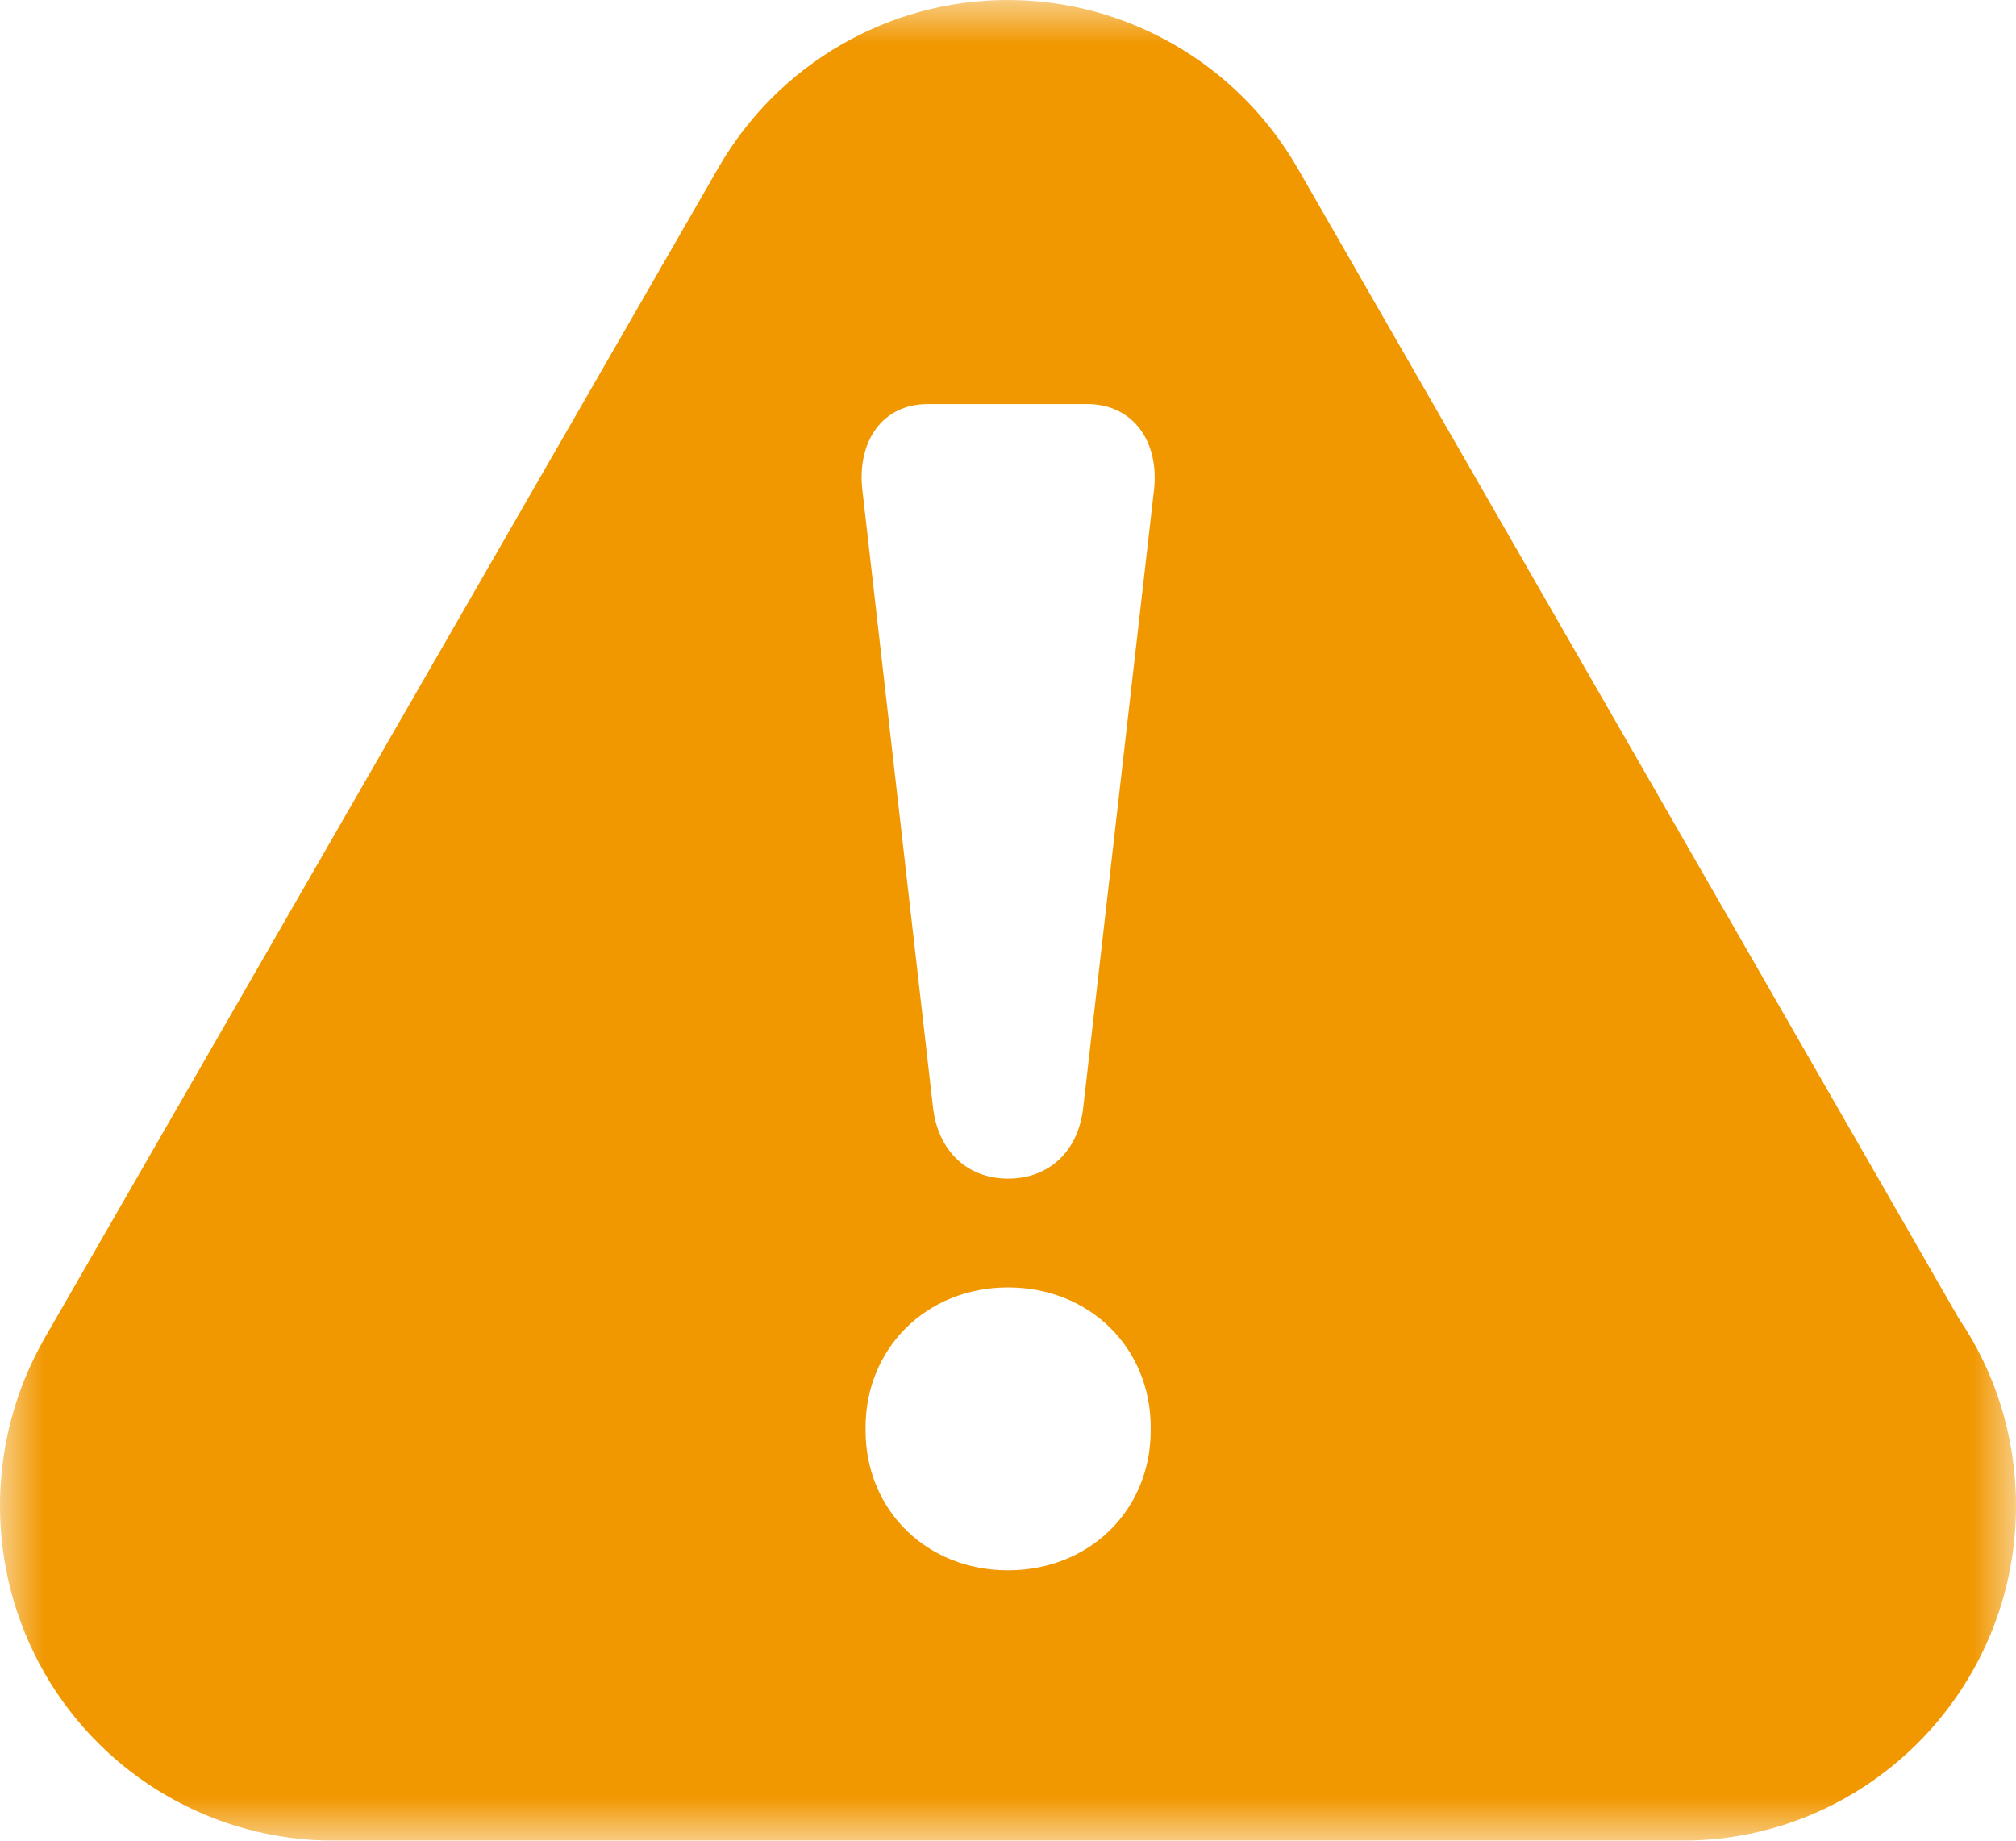 <?xml version="1.0" encoding="UTF-8"?>
<svg width='23px' height='21px' viewBox='0 0 23 21' version='1.1' xmlns='http://www.w3.org/2000/svg'
     xmlns:xlink='http://www.w3.org/1999/xlink'>
  <!-- Generator: Sketch 52.6 (67491) - http://www.bohemiancoding.com/sketch -->
  <title>Group 3 Copy 17</title>
  <desc>Created with Sketch.</desc>
  <defs>
    <polygon id='path-1' points='0 0 23 0 23 21 0 21'></polygon>
  </defs>
  <g id='Page-1' stroke='none' stroke-width='1' fill='none' fill-rule='evenodd'>
    <g id='5_no_facturable' transform='translate(-291, -801)'>
      <g id='Group-3-Copy-17' transform='translate(291, 801)'>
        <mask id='mask-2' fill='white'>
          <use xlink:href='#path-1'></use>
        </mask>
        <g id='Clip-2'></g>
        <path
          d='M13.168,5.57 L12.36,12.622 C12.308,13.132 11.971,13.447 11.5,13.447 C11.033,13.447 10.696,13.127 10.643,12.622 L9.836,5.568 C9.784,5.022 10.076,4.61 10.583,4.61 L12.415,4.61 C12.919,4.615 13.22,5.024 13.168,5.57 Z M13.128,16.32 C13.128,17.224 12.435,17.915 11.5,17.915 C10.567,17.915 9.875,17.224 9.875,16.32 L9.875,16.284 C9.875,15.385 10.567,14.688 11.5,14.688 C12.435,14.688 13.128,15.381 13.128,16.284 L13.128,16.32 Z M22.348,15.043 L14.799,1.91 C14.115,0.73 12.858,0 11.495,0 C10.136,0 8.879,0.73 8.198,1.91 L0.509,15.267 C-0.17,16.451 -0.17,17.906 0.509,19.09 C1.19,20.272 2.448,21 3.811,21 L19.191,21 C21.295,21 23,19.29 23,17.179 C23,16.388 22.761,15.65 22.348,15.043 Z'
          id='Fill-1' fill='#F19700' mask='url(#mask-2)'></path>
      </g>
    </g>
  </g>
</svg>
